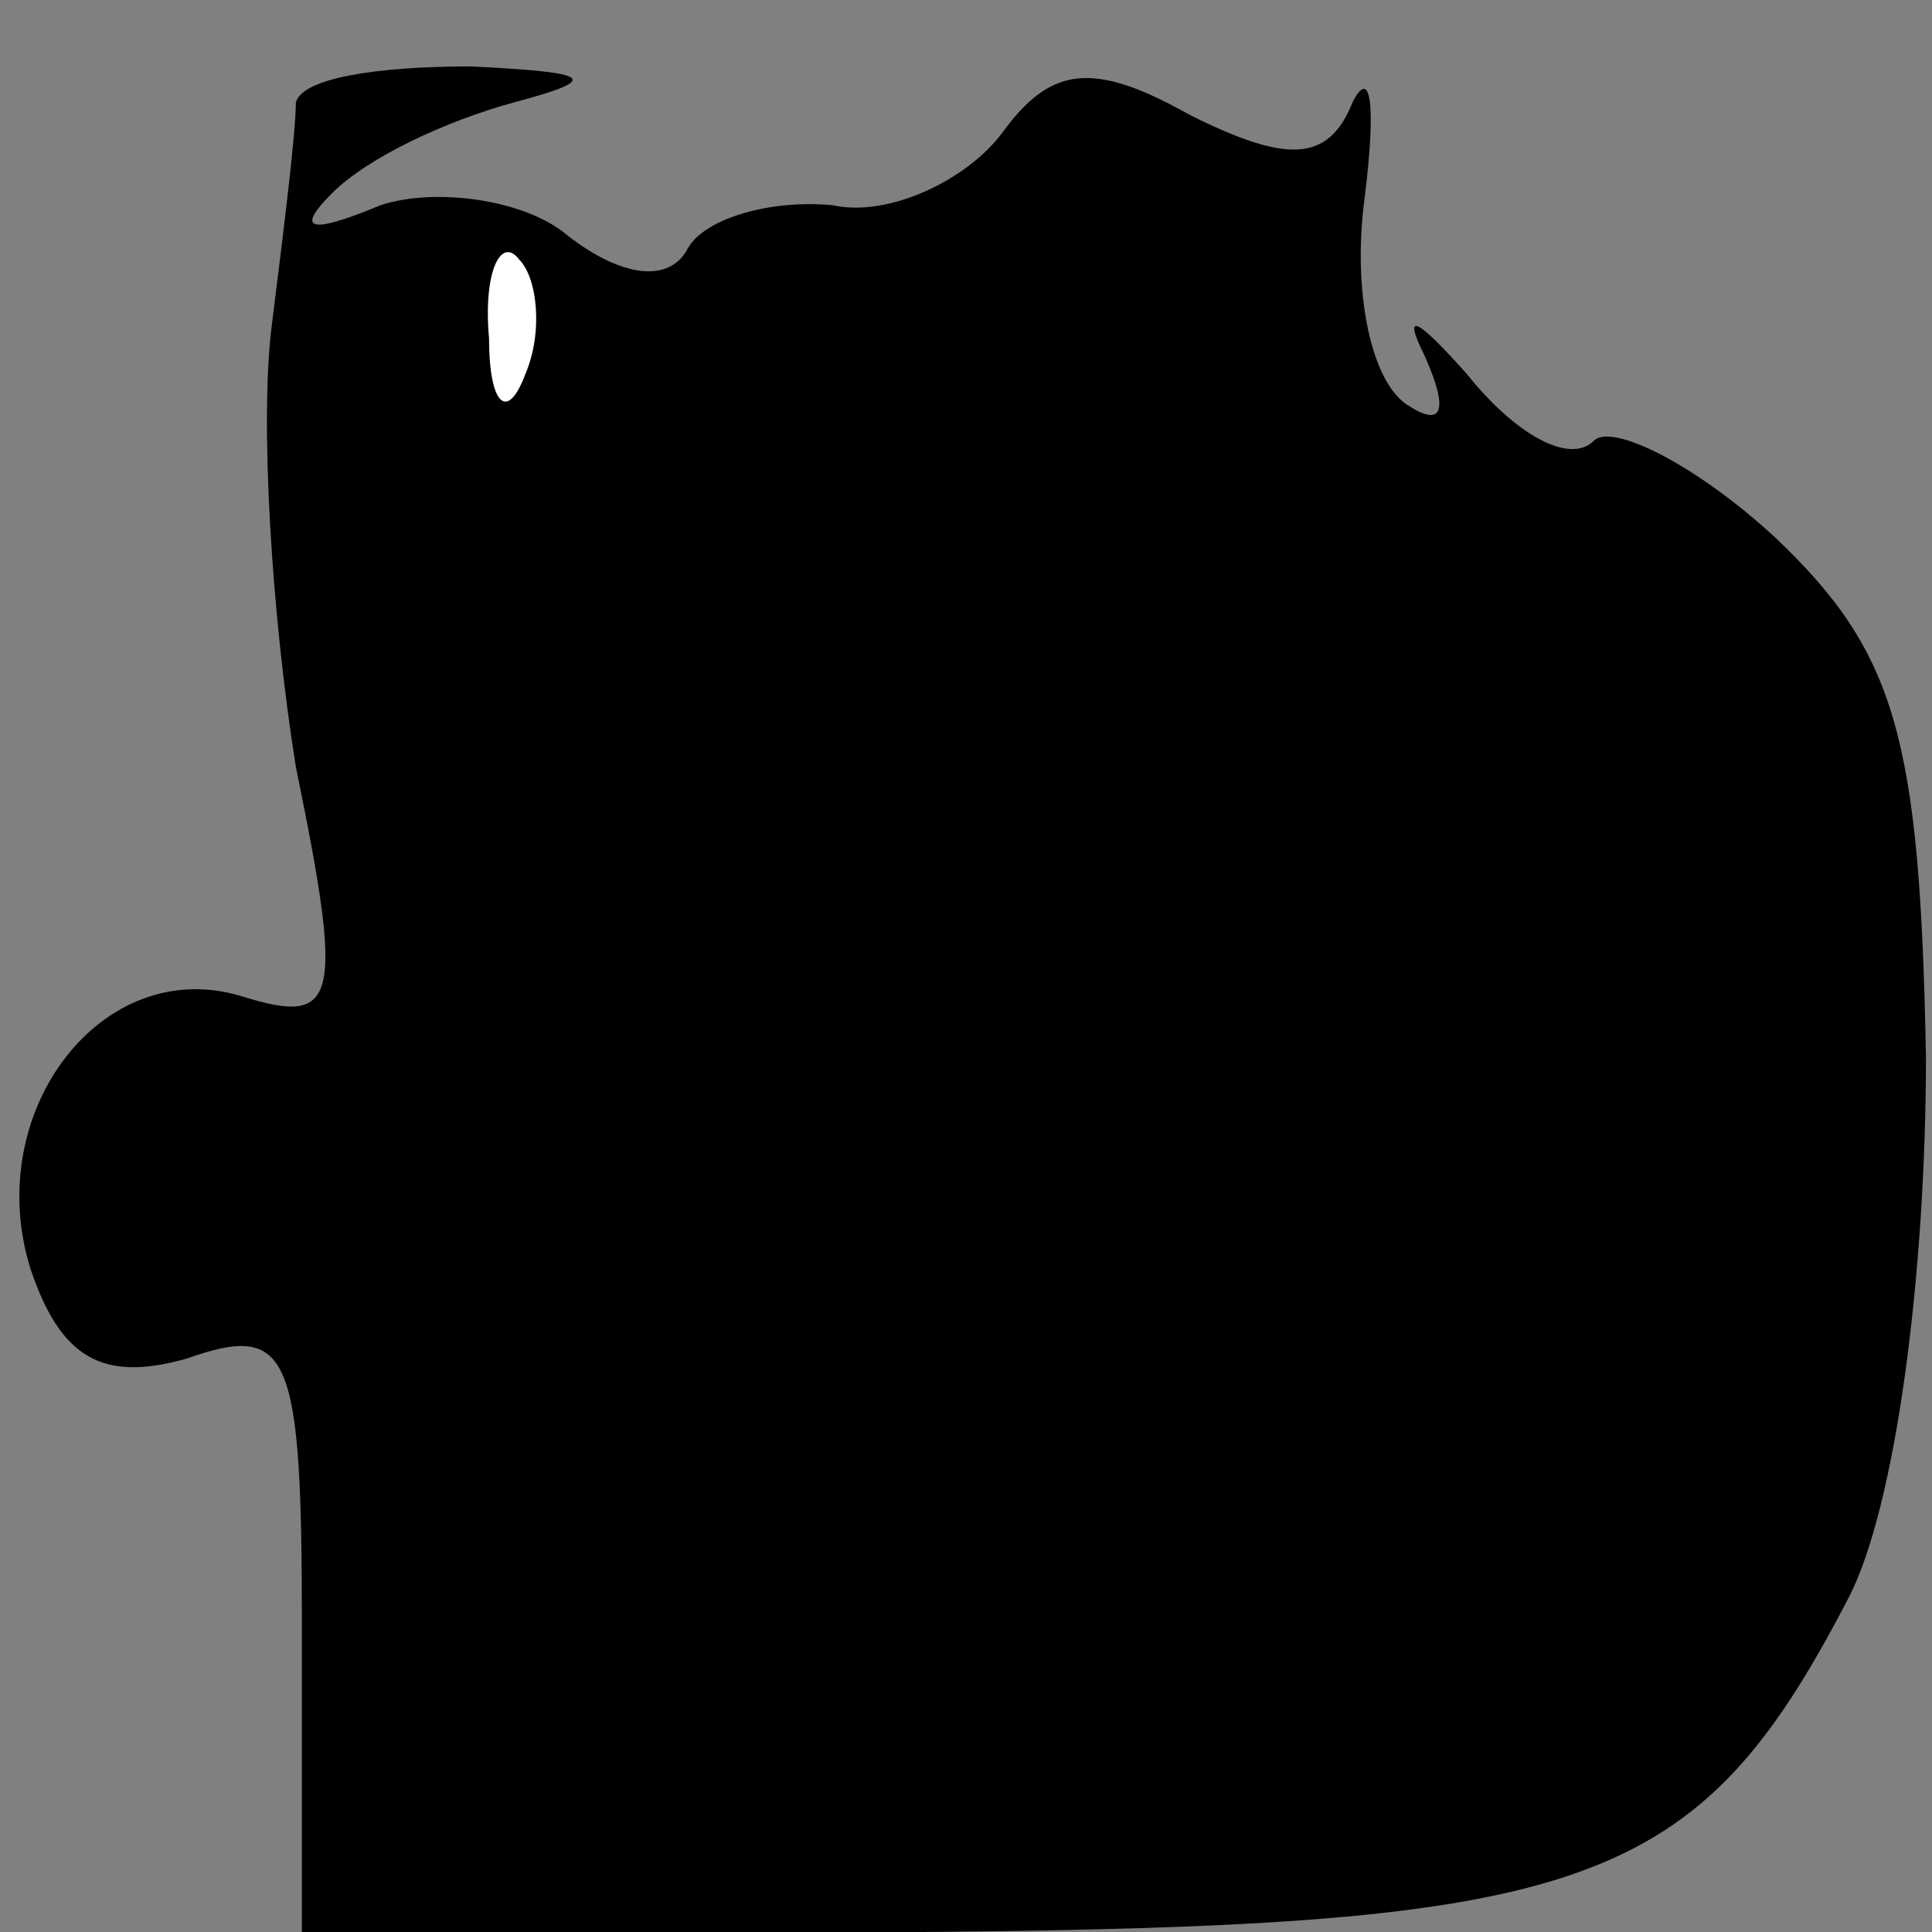 <?xml version="1.0" standalone="no"?>
<!DOCTYPE svg PUBLIC "-//W3C//DTD SVG 20010904//EN"
 "http://www.w3.org/TR/2001/REC-SVG-20010904/DTD/svg10.dtd">
<svg version="1.0" xmlns="http://www.w3.org/2000/svg"
 width="32pt" height="32pt" viewBox="0 0 32 32"
 preserveAspectRatio="xMidYMid meet">
<rect x="0" y="0" width="32" height="32" fill="#808080" stroke="none"/>
<g transform="translate(0,32) scale(0.1,-0.1)"
fill="#000000" stroke="none">
<path fill="#000000" stroke="none" d="M49 303 c0 -5 -2 -21 -4 -37 -2 -16 0
-48 4 -73 8 -39 7 -43 -9 -38 -23 7 -43 -19 -35 -45 5 -15 12 -19 26 -15 17 6
19 1 19 -44 l0 -51 103 0 c110 1 128 7 153 55 8 15 13 54 13 90 -1 53 -5 67
-25 86 -13 12 -27 19 -30 16 -4 -4 -13 1 -21 11 -8 9 -11 11 -7 3 4 -9 3 -12
-3 -8 -6 4 -9 19 -7 34 2 16 1 22 -2 16 -4 -10 -11 -10 -27 -2 -16 9 -23 8
-31 -3 -6 -8 -19 -14 -28 -12 -10 1 -21 -2 -24 -7 -3 -6 -11 -5 -20 2 -7 6
-22 8 -31 5 -12 -5 -14 -4 -8 2 6 6 19 12 30 15 15 4 13 5 -7 6 -16 0 -28 -2
-29 -6z"/>
<path fill="#ffffff" stroke="none" d="M87 258 c-3 -8 -6 -5 -6 6 -1 11 2 17
5 13 3 -3 4 -12 1 -19z"/>
</g>
</svg>
